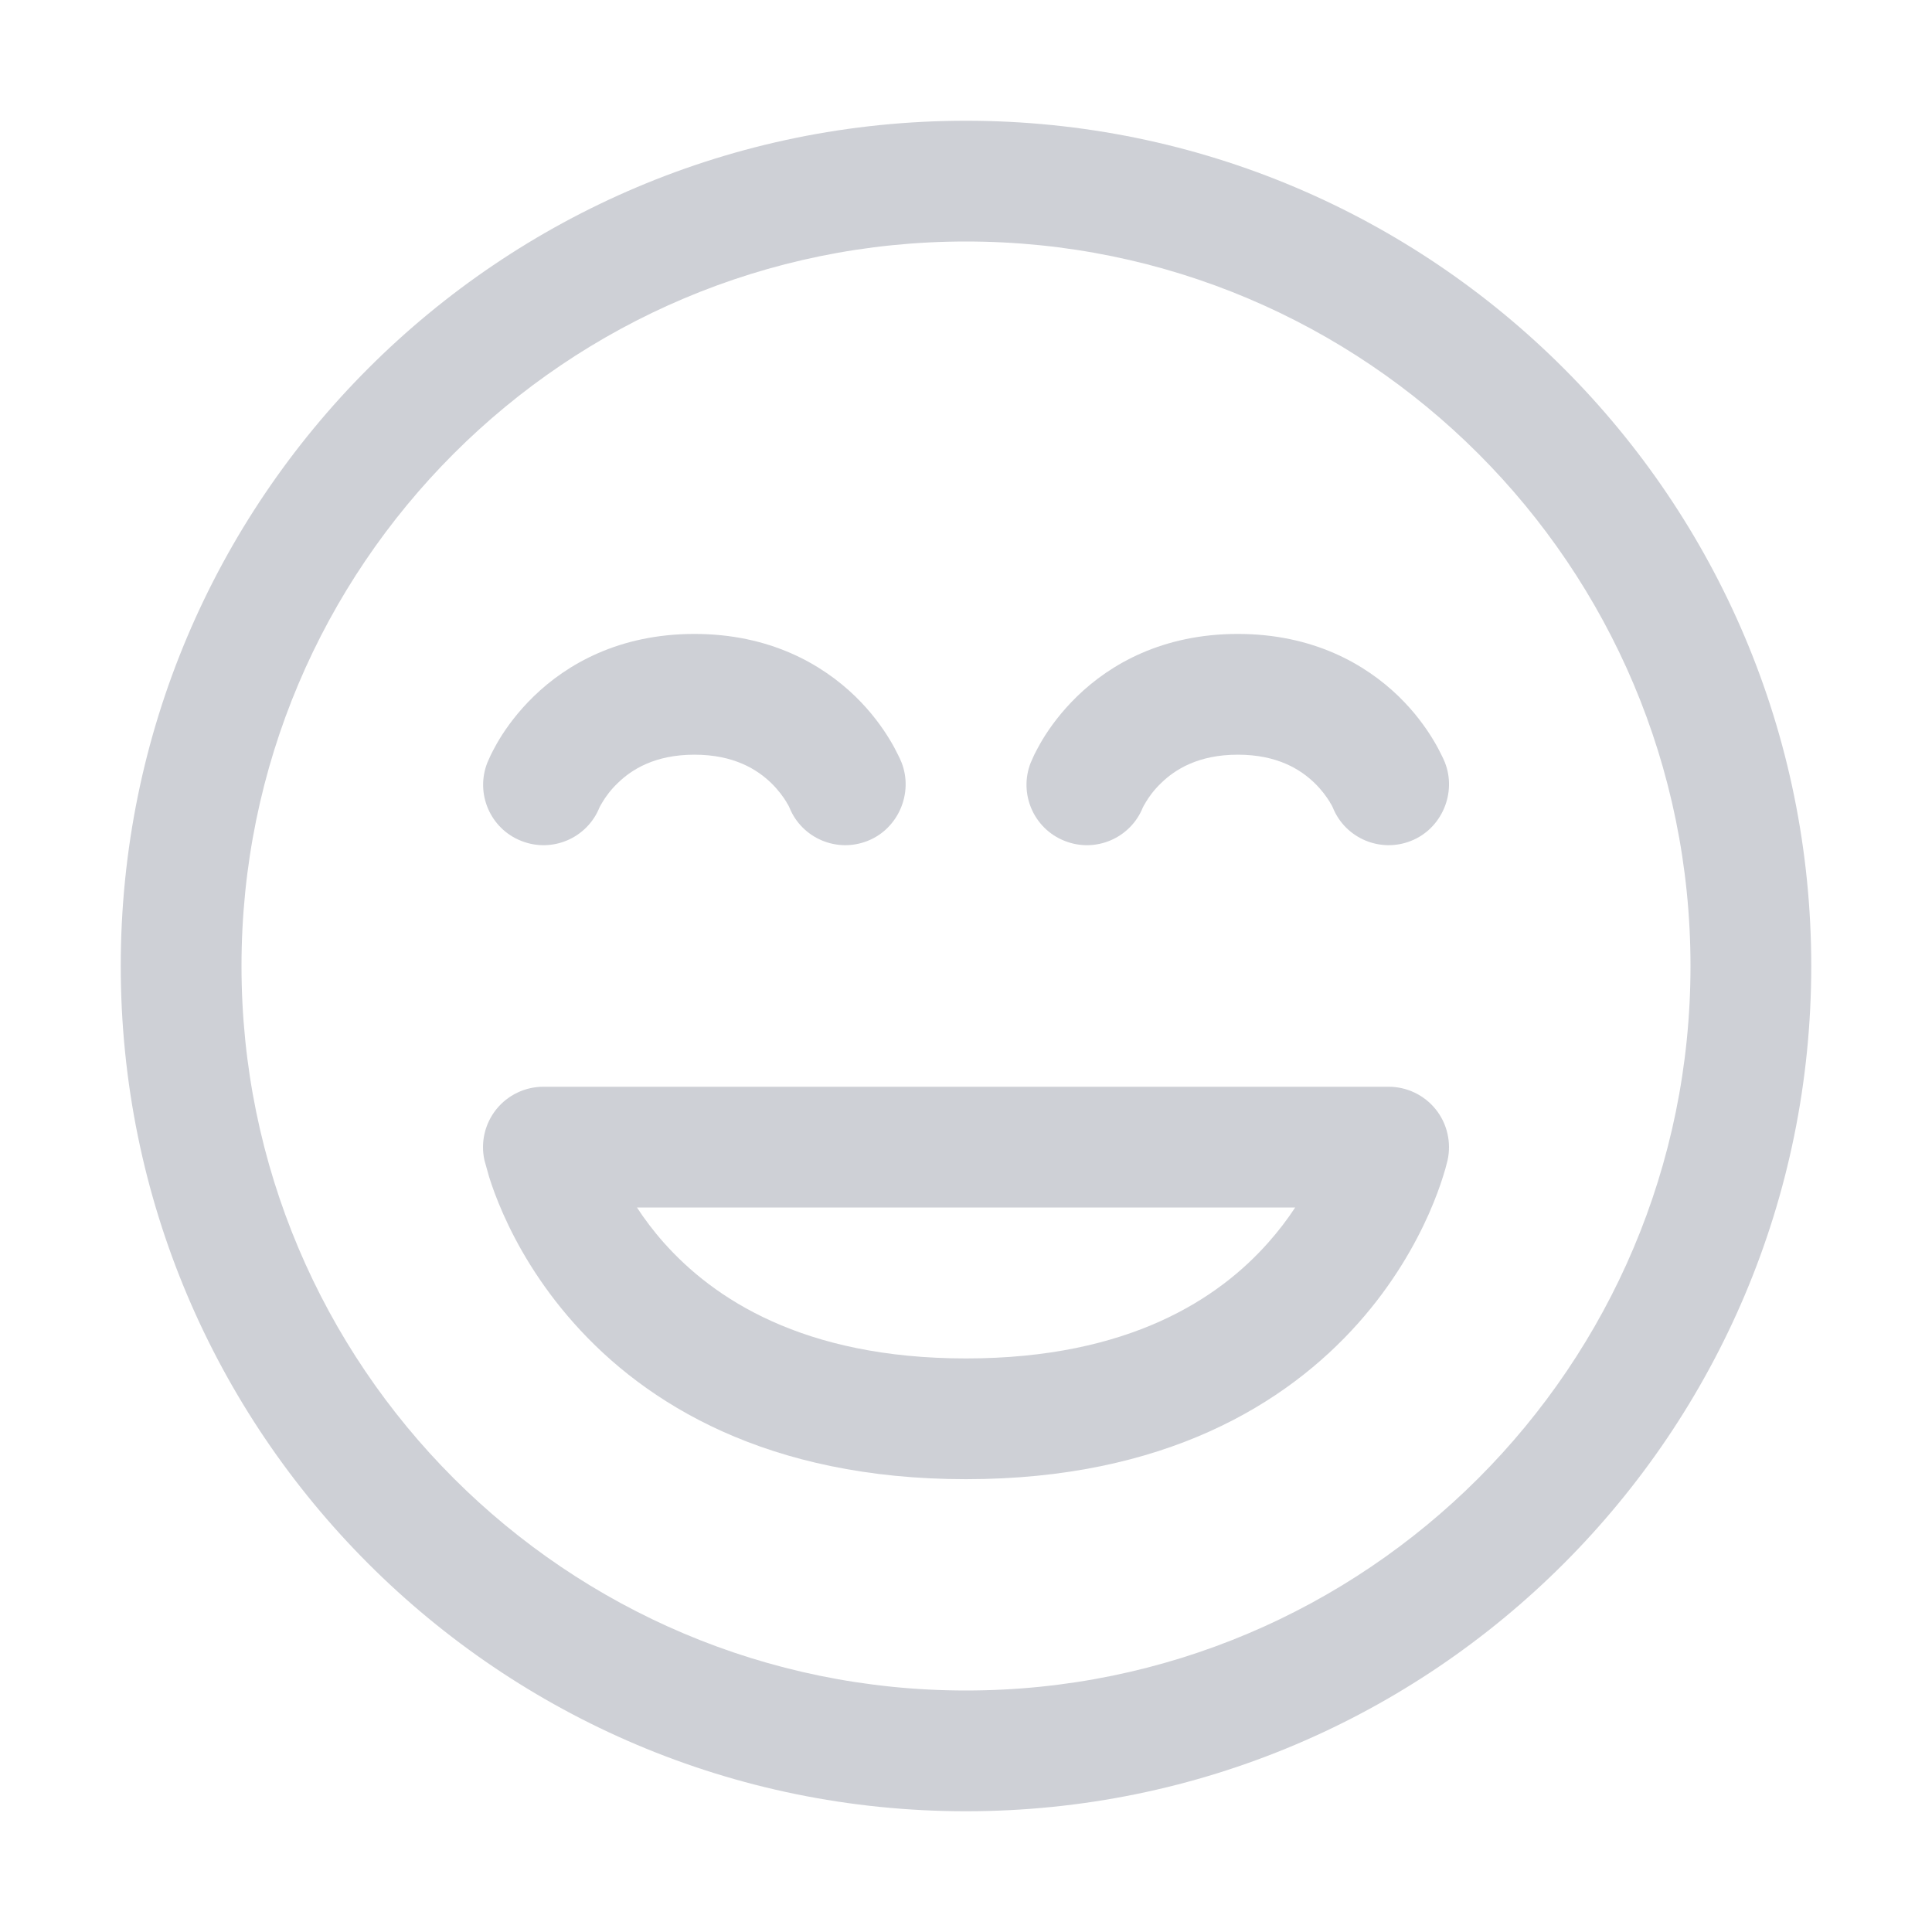 <!-- Copyright 2000-2025 JetBrains s.r.o. and contributors. Use of this source code is governed by the Apache 2.0 license. -->
<svg width="16" height="16" viewBox="0 0 16 16" fill="none" xmlns="http://www.w3.org/2000/svg">
<path fill-rule="evenodd" clip-rule="evenodd" d="M11.5 9H4.5C4.348 9 4.205 9.069 4.11 9.187C4.015 9.306 3.979 9.461 4.012 9.609L4.051 9.748C4.075 9.825 4.113 9.931 4.168 10.055C4.278 10.303 4.461 10.63 4.752 10.957C5.346 11.626 6.357 12.25 8 12.25C9.644 12.25 10.654 11.626 11.249 10.957C11.54 10.63 11.722 10.302 11.832 10.055C11.887 9.93 11.925 9.825 11.949 9.748C11.964 9.702 11.977 9.656 11.988 9.61C12.021 9.462 11.985 9.305 11.89 9.187C11.795 9.069 11.652 9 11.5 9ZM5.499 10.293C5.411 10.194 5.337 10.095 5.275 10H10.726C10.664 10.095 10.589 10.194 10.501 10.293C10.096 10.749 9.357 11.25 8 11.25C6.644 11.25 5.905 10.749 5.499 10.293Z" fill="#CED0D6"/>
<path d="M5.117 6.484C5.056 6.542 5.015 6.6 4.99 6.642C4.974 6.668 4.967 6.682 4.965 6.686C4.863 6.941 4.573 7.066 4.317 6.964C4.06 6.863 3.935 6.572 4.036 6.316L4.066 6.249C4.066 6.249 4.105 6.172 4.135 6.123C4.195 6.024 4.288 5.895 4.421 5.766C4.694 5.501 5.127 5.25 5.751 5.25C6.375 5.25 6.808 5.501 7.082 5.766C7.215 5.895 7.307 6.024 7.367 6.123C7.397 6.172 7.42 6.216 7.436 6.249C7.447 6.27 7.457 6.292 7.466 6.314C7.566 6.568 7.439 6.864 7.185 6.964C6.931 7.065 6.643 6.943 6.539 6.691C6.533 6.675 6.524 6.661 6.515 6.647L6.513 6.642C6.487 6.6 6.446 6.542 6.386 6.484C6.272 6.374 6.08 6.25 5.751 6.25C5.422 6.25 5.23 6.374 5.117 6.484Z" fill="#CED0D6"/>
<path d="M9.49 6.642C9.515 6.6 9.556 6.542 9.617 6.484C9.73 6.374 9.922 6.25 10.251 6.25C10.581 6.25 10.772 6.374 10.886 6.484C10.946 6.542 10.987 6.6 11.013 6.642L11.015 6.647C11.024 6.661 11.033 6.675 11.039 6.691C11.143 6.943 11.431 7.065 11.685 6.964C11.939 6.864 12.066 6.568 11.966 6.314C11.957 6.292 11.947 6.27 11.936 6.249C11.92 6.216 11.897 6.172 11.867 6.123C11.807 6.024 11.715 5.895 11.582 5.766C11.308 5.501 10.875 5.25 10.251 5.25C9.627 5.25 9.194 5.501 8.921 5.766C8.788 5.895 8.695 6.024 8.635 6.123C8.605 6.172 8.566 6.249 8.566 6.249L8.536 6.316C8.435 6.572 8.56 6.863 8.817 6.964C9.073 7.066 9.363 6.941 9.465 6.686C9.467 6.682 9.474 6.668 9.49 6.642Z" fill="#CED0D6"/>
<path fill-rule="evenodd" clip-rule="evenodd" d="M8 1C4.134 1 1 4.134 1 8C1 11.866 4.134 15 8 15C11.866 15 15 11.866 15 8C15 4.134 11.866 1 8 1ZM2 8C2 4.686 4.686 2 8 2C11.314 2 14 4.686 14 8C14 11.314 11.314 14 8 14C4.686 14 2 11.314 2 8Z" fill="#CED0D6"/>
</svg>
